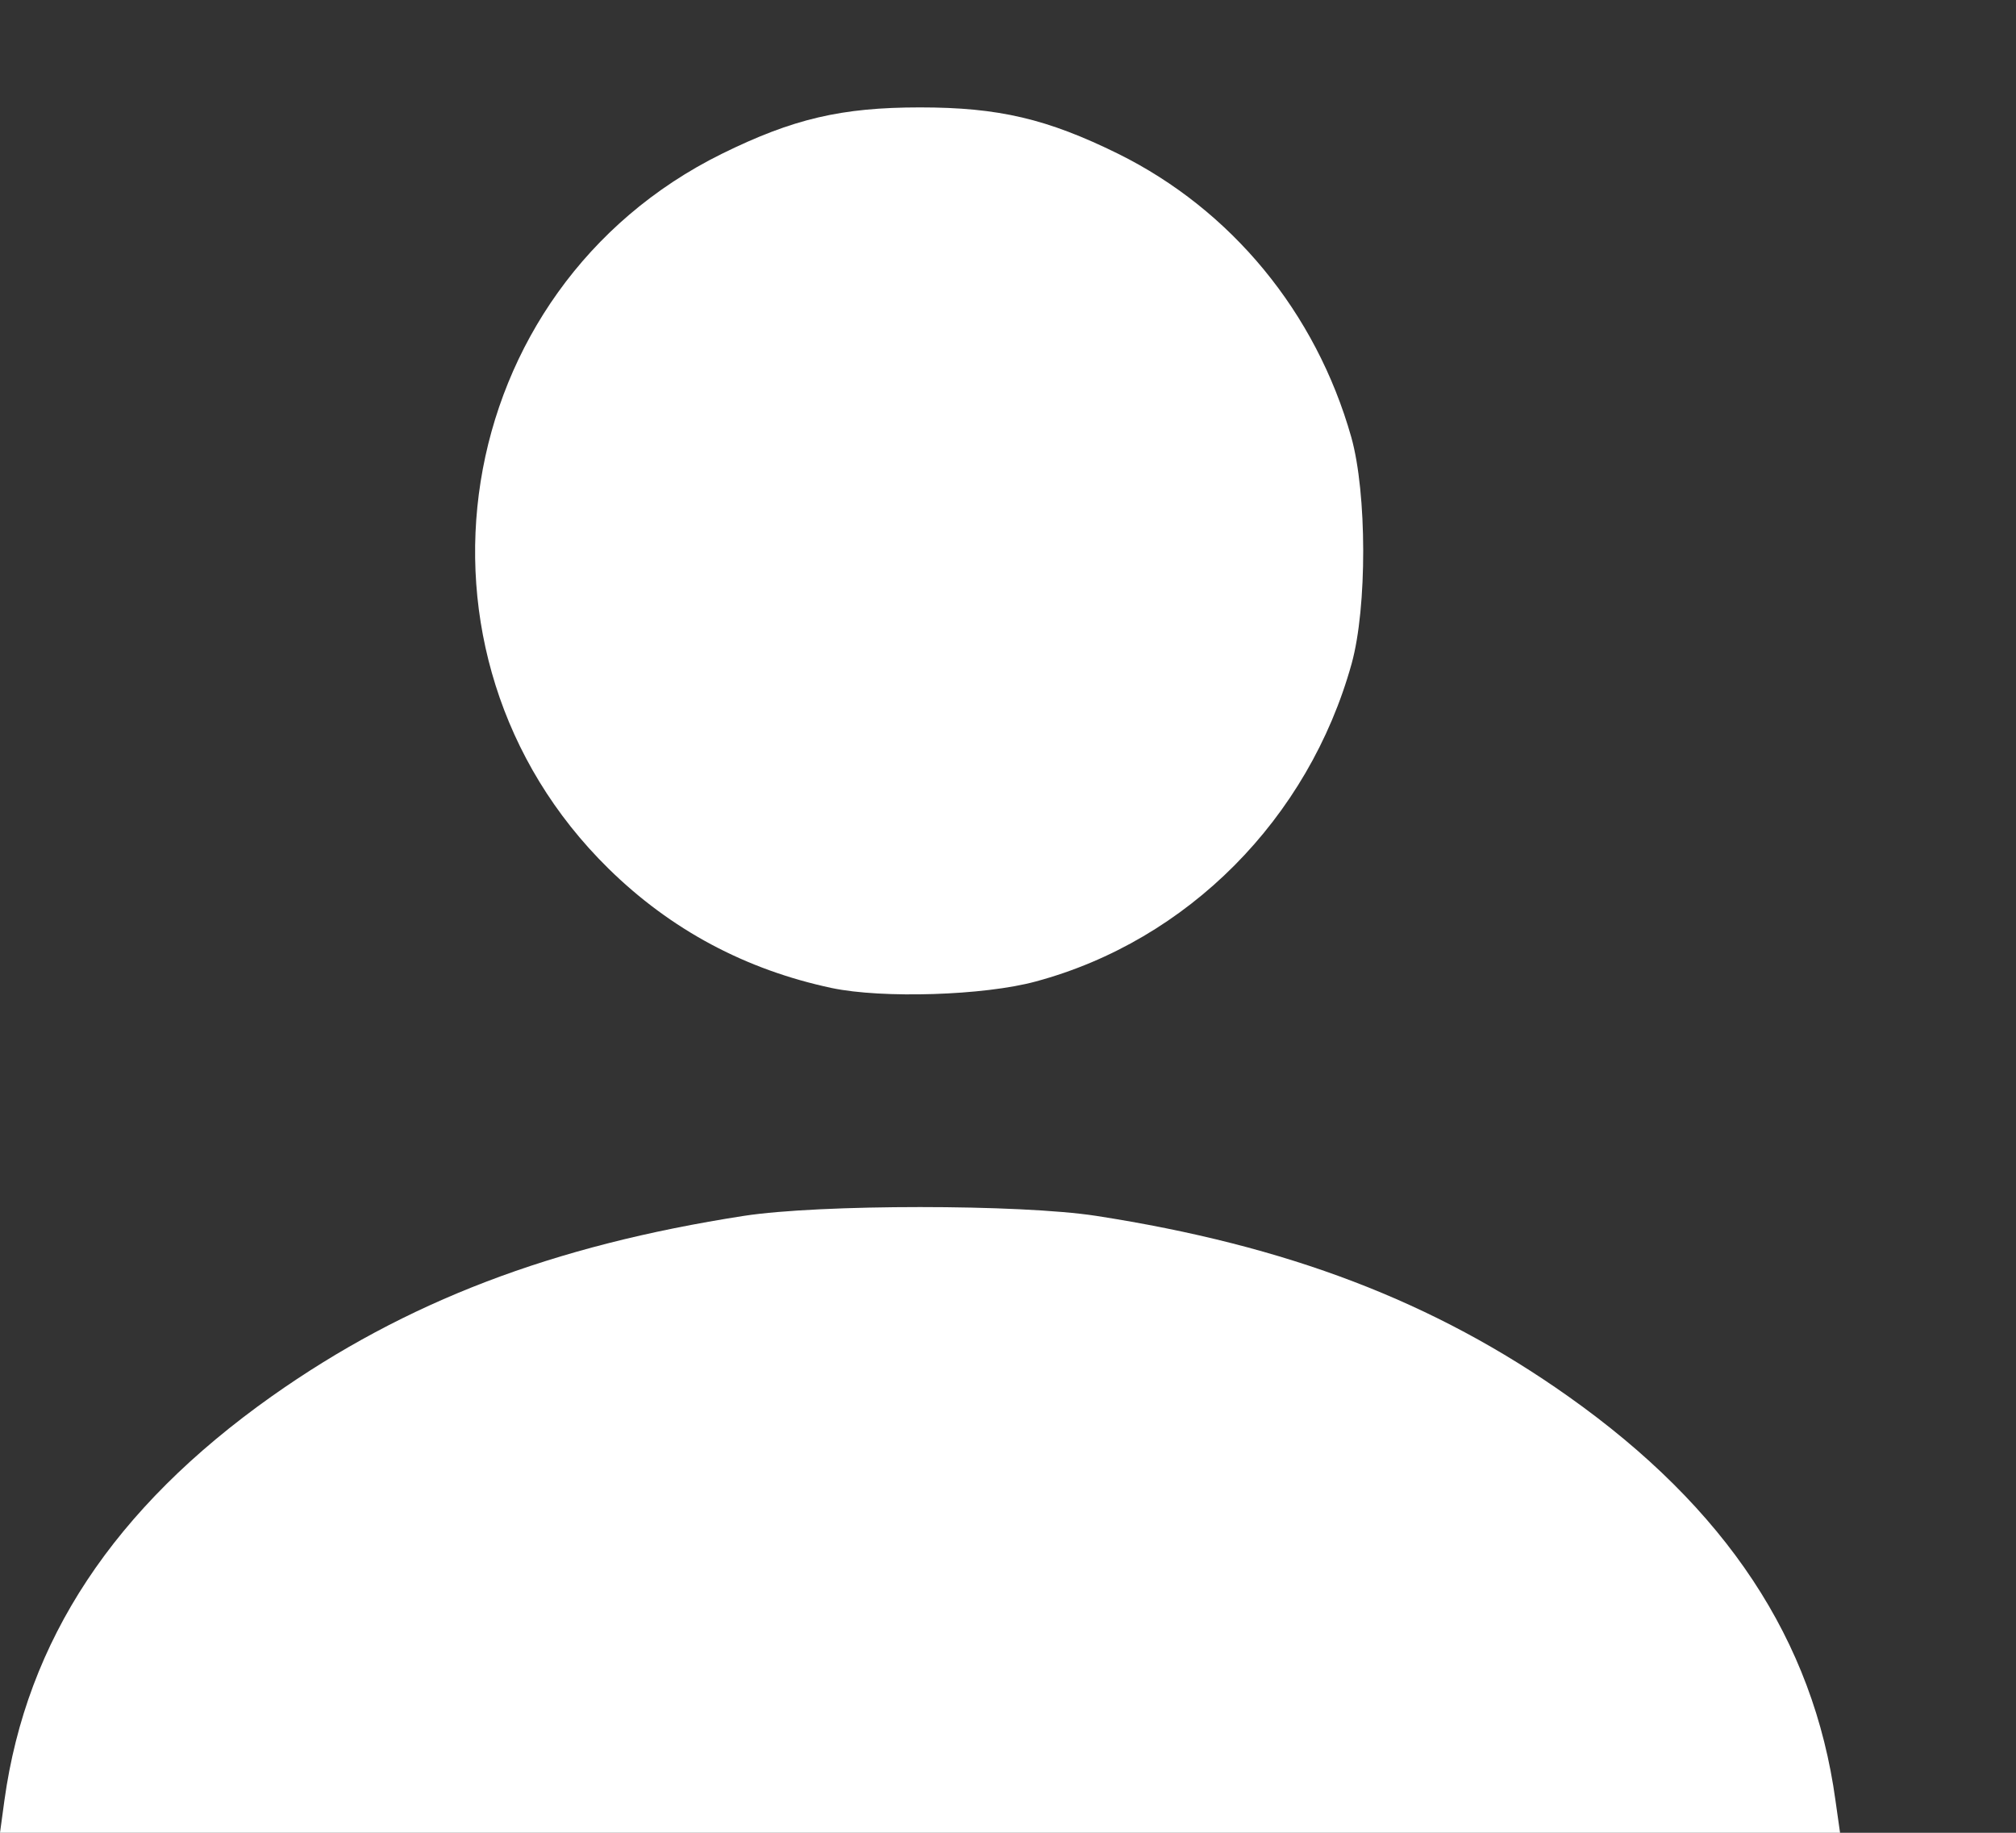 <svg width="11" height="10" viewBox="0 0 11 10" fill="none" xmlns="http://www.w3.org/2000/svg">
<rect x="0" y="0" width="11" height="10" fill="#333333" stroke="none"/>
<path fill-rule="evenodd" clip-rule="evenodd" d="M3.32 4.153C3.66 4.487 4.068 4.705 4.539 4.805C4.815 4.863 5.37 4.846 5.652 4.769C6.48 4.546 7.14 3.881 7.375 3.035C7.46 2.728 7.459 2.105 7.373 1.799C7.18 1.118 6.719 0.559 6.101 0.253C5.713 0.062 5.449 0 5.02 0C4.591 0 4.327 0.062 3.939 0.253C2.445 0.991 2.129 2.983 3.32 4.153ZM1.482 7.033C0.621 7.643 0.145 8.363 0.024 9.238L0 9.414H5.02H10.04L10.015 9.238C9.895 8.363 9.419 7.643 8.557 7.033C7.825 6.515 7.026 6.21 5.981 6.048C5.565 5.984 4.475 5.984 4.059 6.048C3.014 6.21 2.215 6.515 1.482 7.033Z" transform="translate(0 0.586)" fill="white"/>
</svg>
